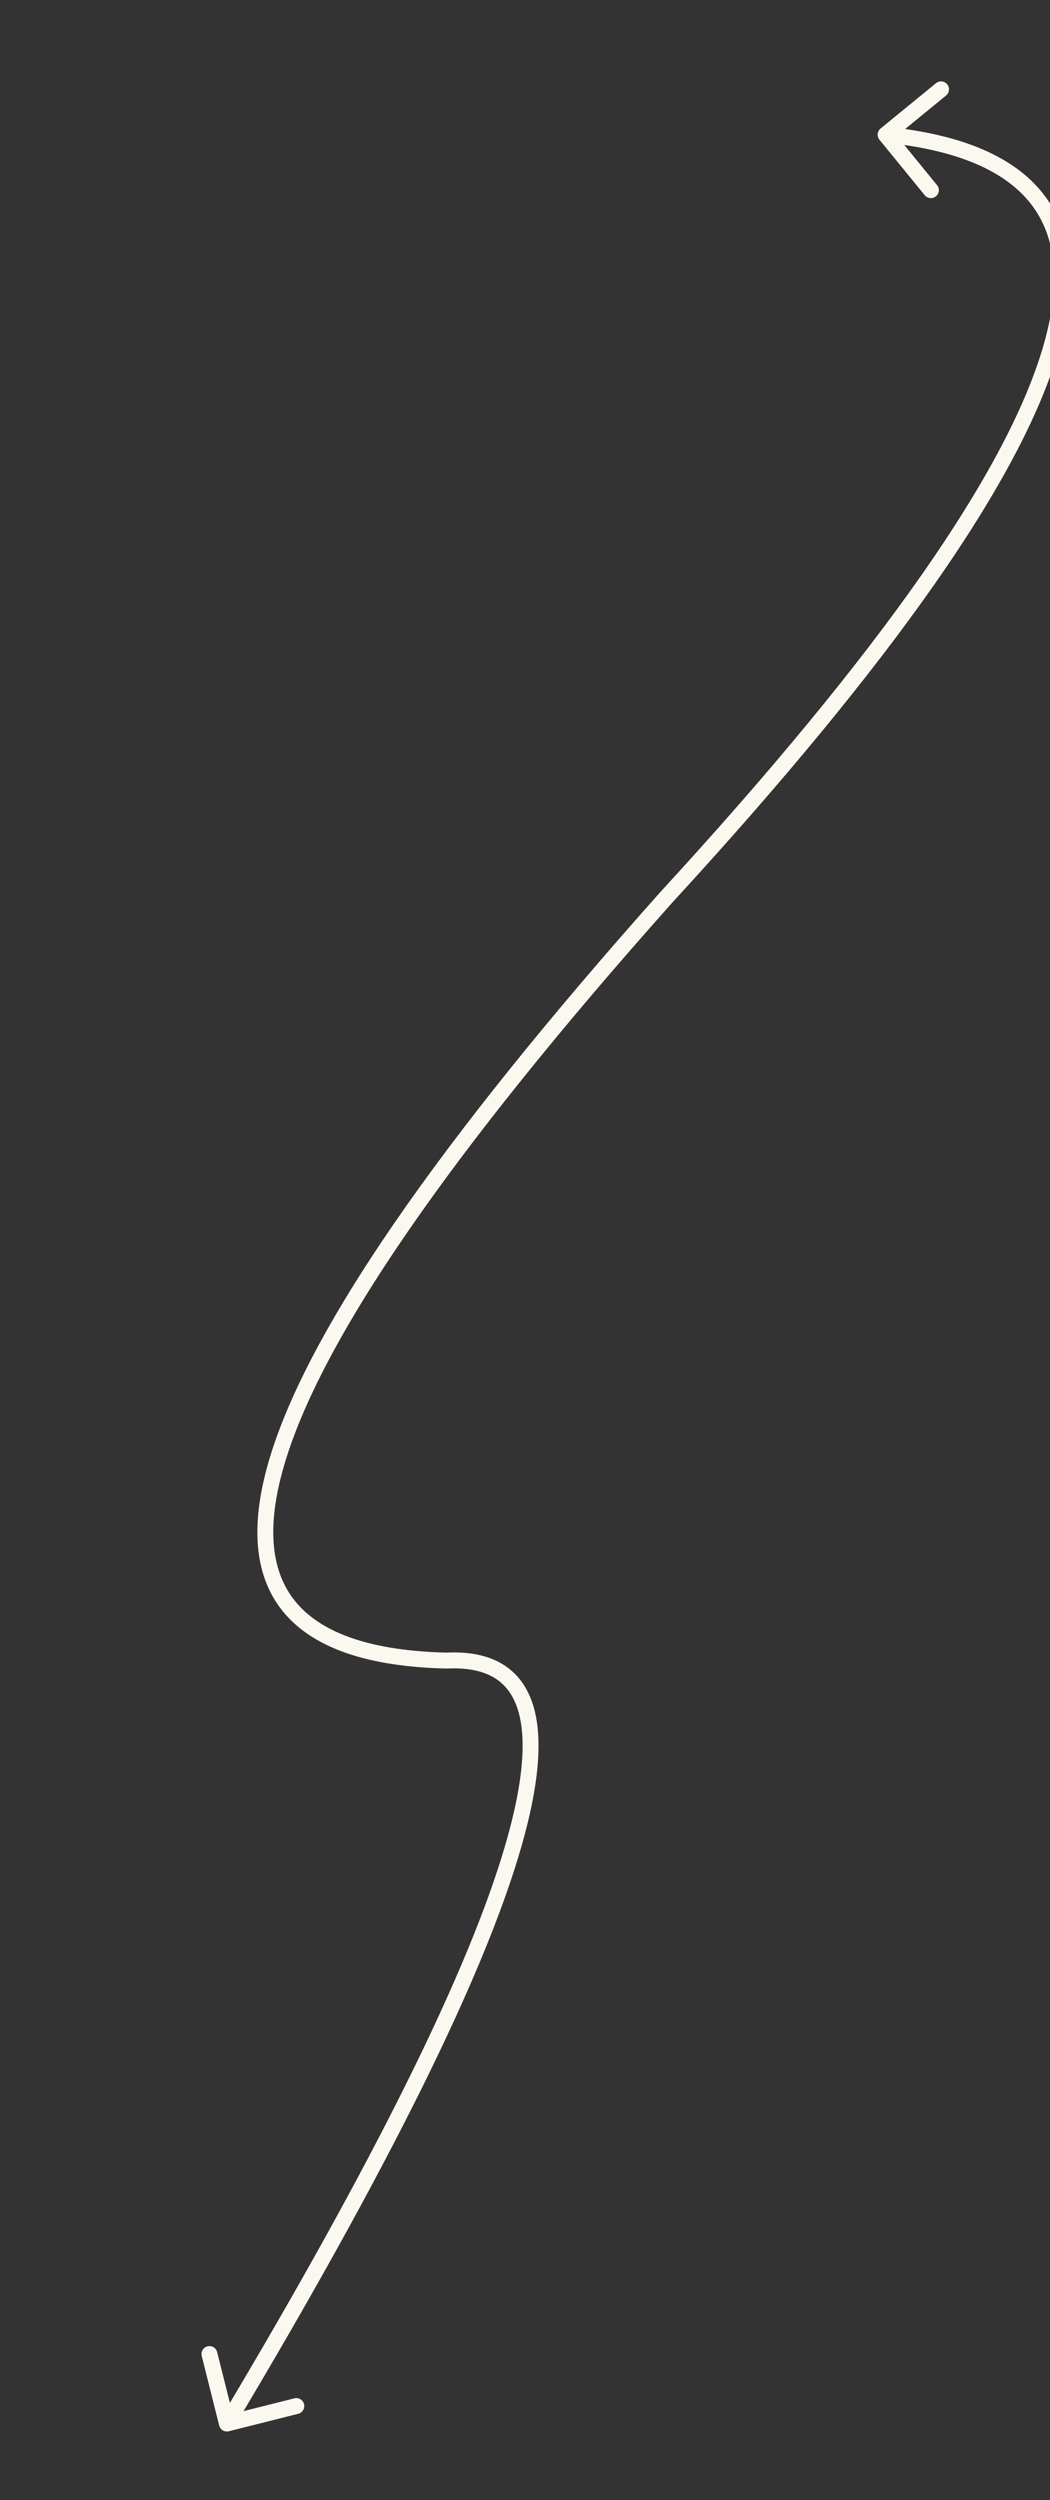 <svg width="132" height="314" viewBox="0 0 132 314" fill="none" xmlns="http://www.w3.org/2000/svg">
<rect x="0" y="0" width="132" height="314" fill="#333333" stroke="none"/>
<path d="M28.766 305.366C28.23 305.501 27.687 305.175 27.552 304.64L25.359 295.911C25.225 295.375 25.55 294.832 26.085 294.698C26.621 294.563 27.164 294.888 27.299 295.424L29.248 303.183L37.007 301.233C37.543 301.099 38.086 301.424 38.221 301.96C38.355 302.495 38.03 303.039 37.494 303.173L28.766 305.366ZM56.126 208.57L56.176 209.568L56.139 209.57L56.102 209.569L56.126 208.57ZM83.729 112.743L82.983 112.078L82.988 112.072L82.993 112.066L83.729 112.743ZM110.558 17.549C110.209 17.122 110.272 16.492 110.7 16.142L117.67 10.449C118.098 10.099 118.728 10.163 119.077 10.59C119.427 11.018 119.363 11.648 118.935 11.998L112.74 17.059L117.801 23.254C118.15 23.682 118.087 24.312 117.659 24.661C117.231 25.011 116.601 24.947 116.252 24.519L110.558 17.549ZM27.664 303.883C47.084 271.43 59.035 247.313 63.597 231.477C65.888 223.523 66.25 217.867 64.96 214.322C64.331 212.591 63.313 211.376 61.918 210.604C60.502 209.821 58.612 209.446 56.176 209.568L56.075 207.571C58.75 207.436 61.044 207.834 62.887 208.854C64.749 209.885 66.064 211.504 66.84 213.638C68.361 217.821 67.828 224.014 65.519 232.031C60.879 248.138 48.806 272.448 29.38 304.91L27.664 303.883ZM56.102 209.569C46.576 209.345 39.708 207.164 35.856 202.736C31.963 198.26 31.403 191.798 33.745 183.668C36.089 175.53 41.395 165.5 49.589 153.599C57.791 141.686 68.926 127.844 82.983 112.078L84.476 113.409C70.451 129.139 59.375 142.913 51.236 154.733C43.089 166.567 37.923 176.389 35.667 184.222C33.408 192.063 34.118 197.691 37.365 201.423C40.653 205.203 46.795 207.349 56.149 207.57L56.102 209.569ZM82.993 112.066C96.812 97.045 107.733 83.804 115.768 72.34C123.811 60.864 128.924 51.22 131.179 43.389C133.435 35.559 132.791 29.717 129.599 25.614C126.381 21.476 120.364 18.832 111.232 17.912L111.433 15.922C120.773 16.863 127.461 19.608 131.178 24.386C134.923 29.2 135.446 35.802 133.101 43.943C130.756 52.083 125.5 61.938 117.406 73.488C109.304 85.049 98.32 98.361 84.465 113.42L82.993 112.066Z" fill="#FBF8F0"/>
</svg>
